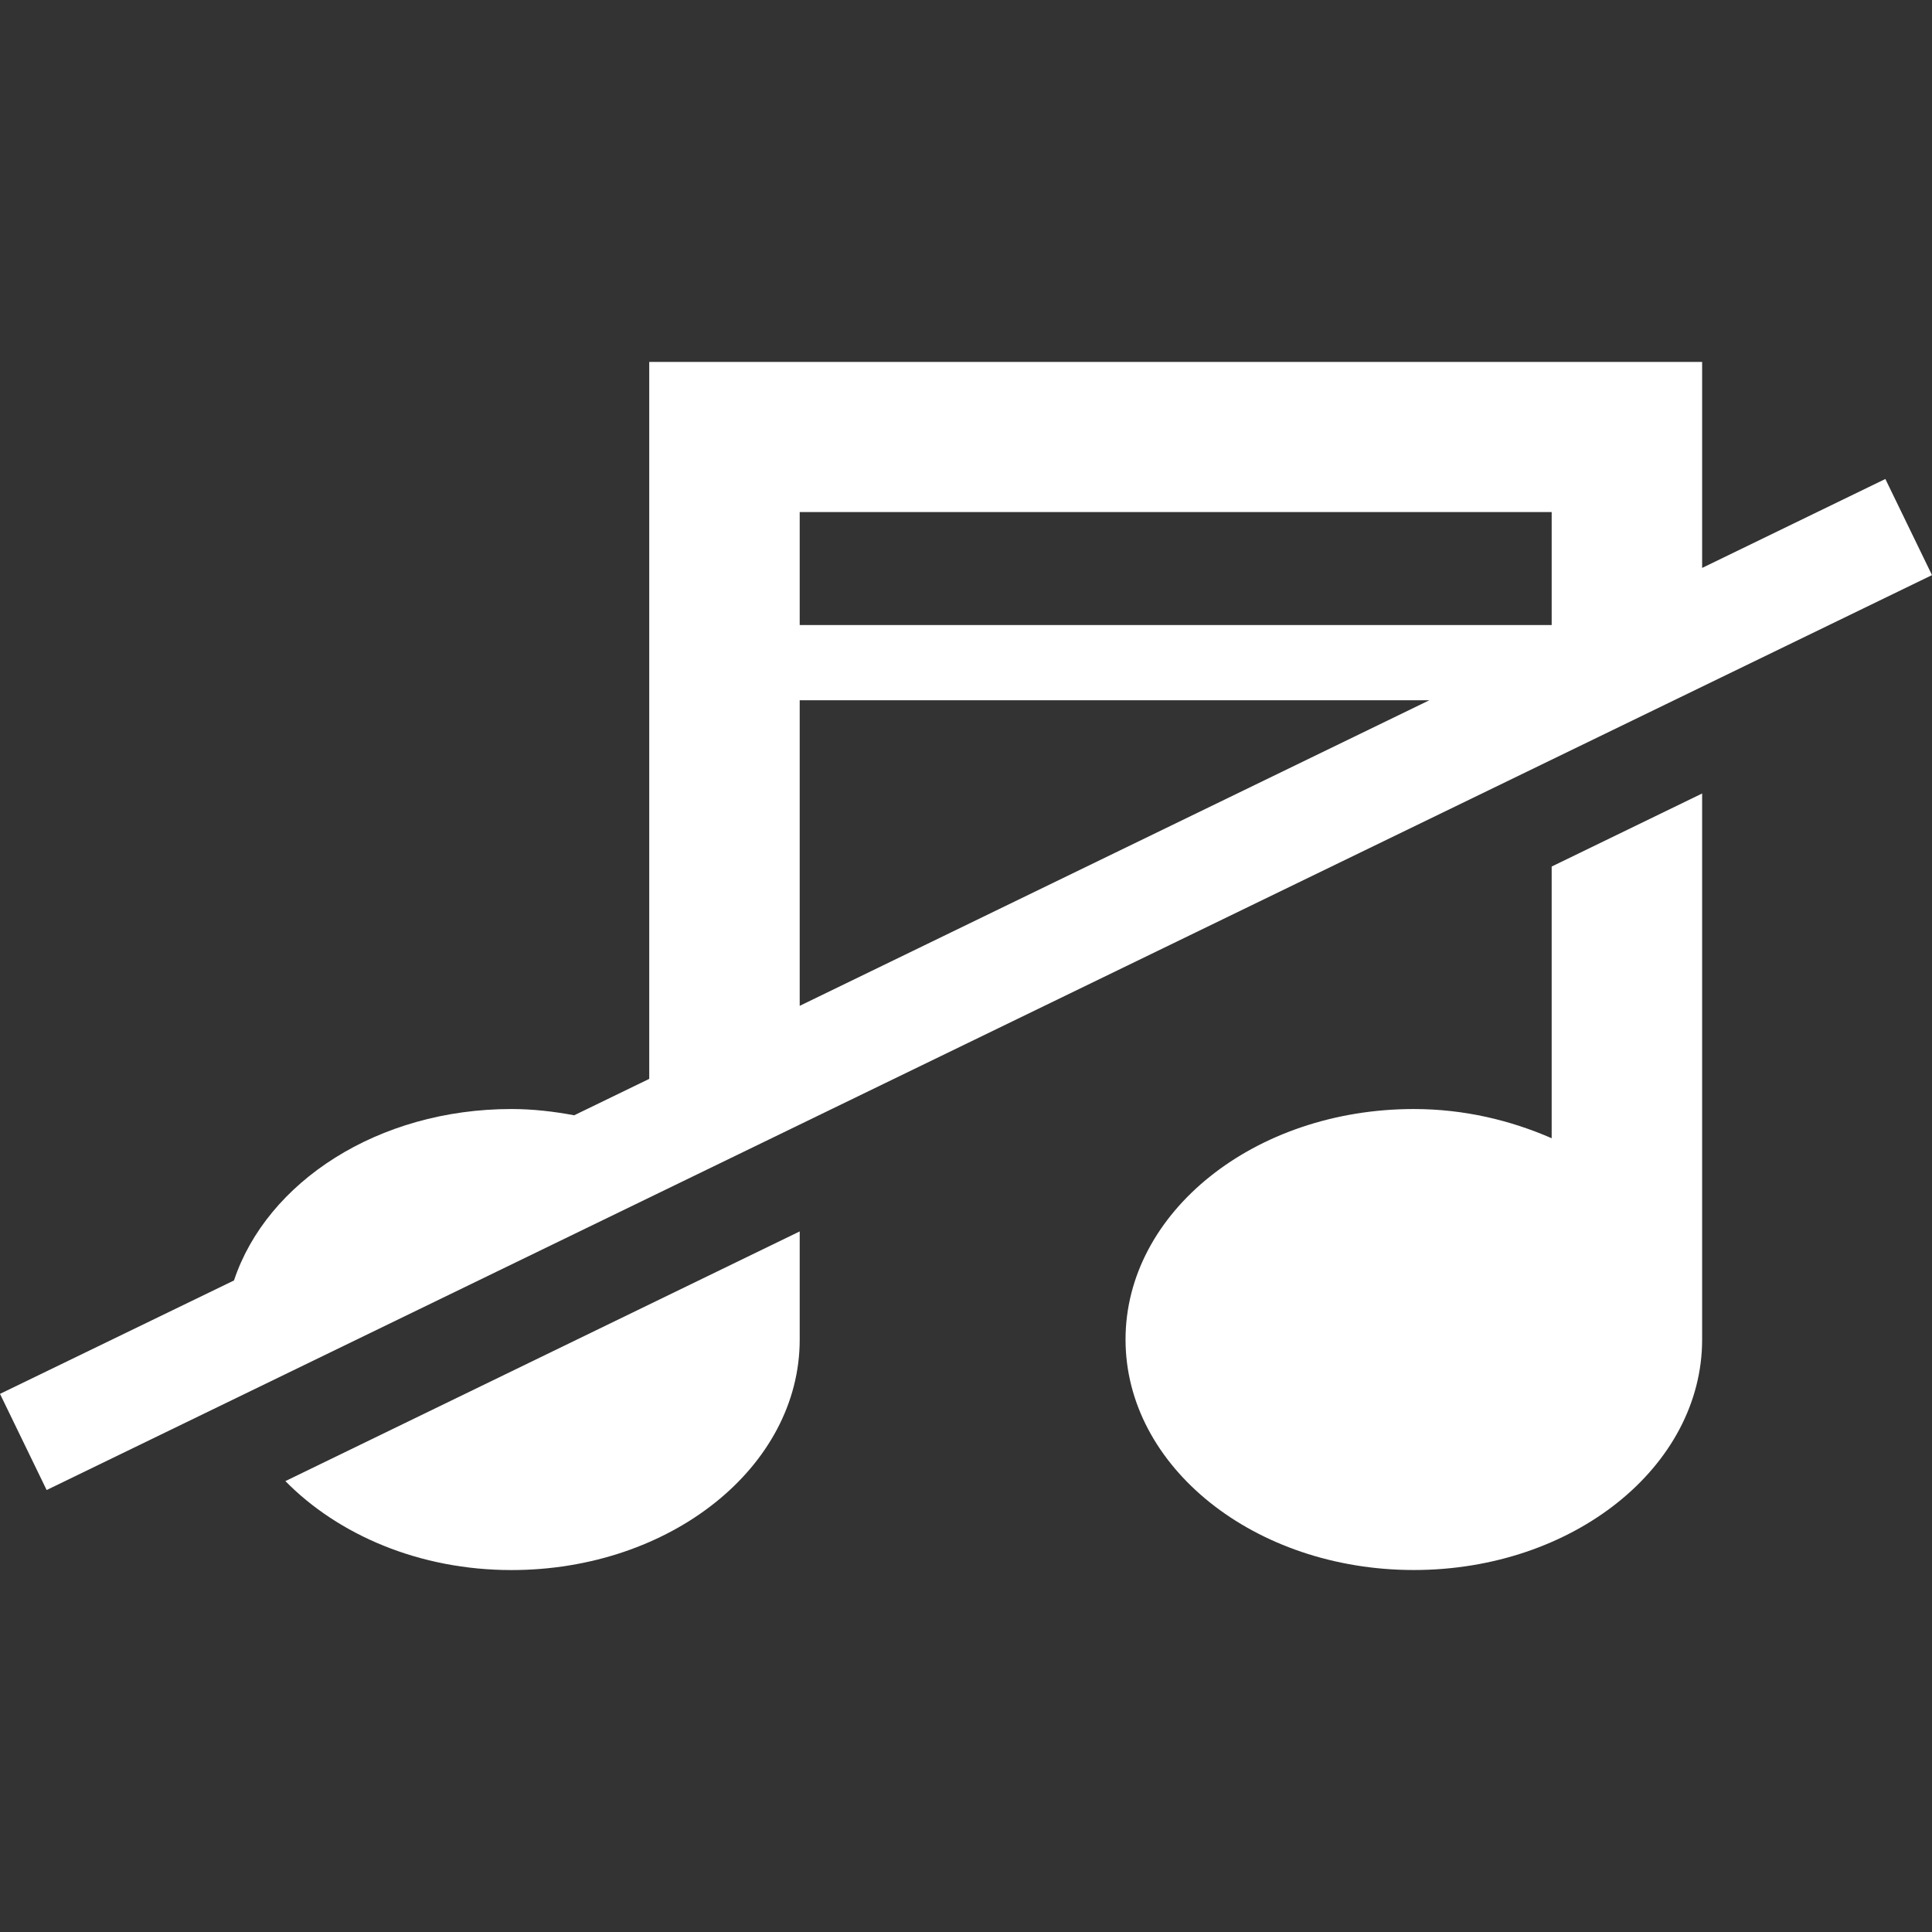 <?xml version="1.0" encoding="iso-8859-1"?>
<!-- Generator: Adobe Illustrator 16.0.0, SVG Export Plug-In . SVG Version: 6.00 Build 0)  -->
<!DOCTYPE svg PUBLIC "-//W3C//DTD SVG 1.1//EN" "http://www.w3.org/Graphics/SVG/1.1/DTD/svg11.dtd">
<svg version="1.1" id="Capa_1" xmlns="http://www.w3.org/2000/svg" xmlns:xlink="http://www.w3.org/1999/xlink" x="0px" y="0px"
	 width="432.426px" height="432.426px" viewBox="0 0 432.426 432.426" style="enable-background:new 0 0 432.426 432.426;"
	 xml:space="preserve" fill='white'>
<rect x="0" y="0" width="432.426" height="432.426" fill="#333333" stroke="none"/>
<g>
	<g>
		<path d="M114.471,351.416c35.621,0,64.521-23.109,64.521-51.578V275.62L63.874,331.507
			C75.69,343.522,93.843,351.416,114.471,351.416z"/>
		<path d="M347.301,254.765c-9.202-4.017-19.595-6.539-30.852-6.539c-35.639,0-64.527,23.097-64.527,51.589
			s28.865,51.59,64.527,51.59c35.615,0,64.527-23.098,64.527-51.59V177.603l-33.676,16.348V254.765z"/>
		<path d="M421.987,107.207l-41.011,19.909V81.009H145.315v160.467l-16.797,8.15c-4.519-0.841-9.196-1.401-14.047-1.401
			c-29.87,0-54.754,16.325-62.099,38.371L0,311.982l10.439,21.521l421.986-204.782L421.987,107.207z M178.992,114.61h168.309v25.292
			H178.992V114.61z M178.992,156.735h140.926l-140.926,68.393V156.735z"/>
	</g>
</g>
<g>
</g>
<g>
</g>
<g>
</g>
<g>
</g>
<g>
</g>
<g>
</g>
<g>
</g>
<g>
</g>
<g>
</g>
<g>
</g>
<g>
</g>
<g>
</g>
<g>
</g>
<g>
</g>
<g>
</g>
</svg>
